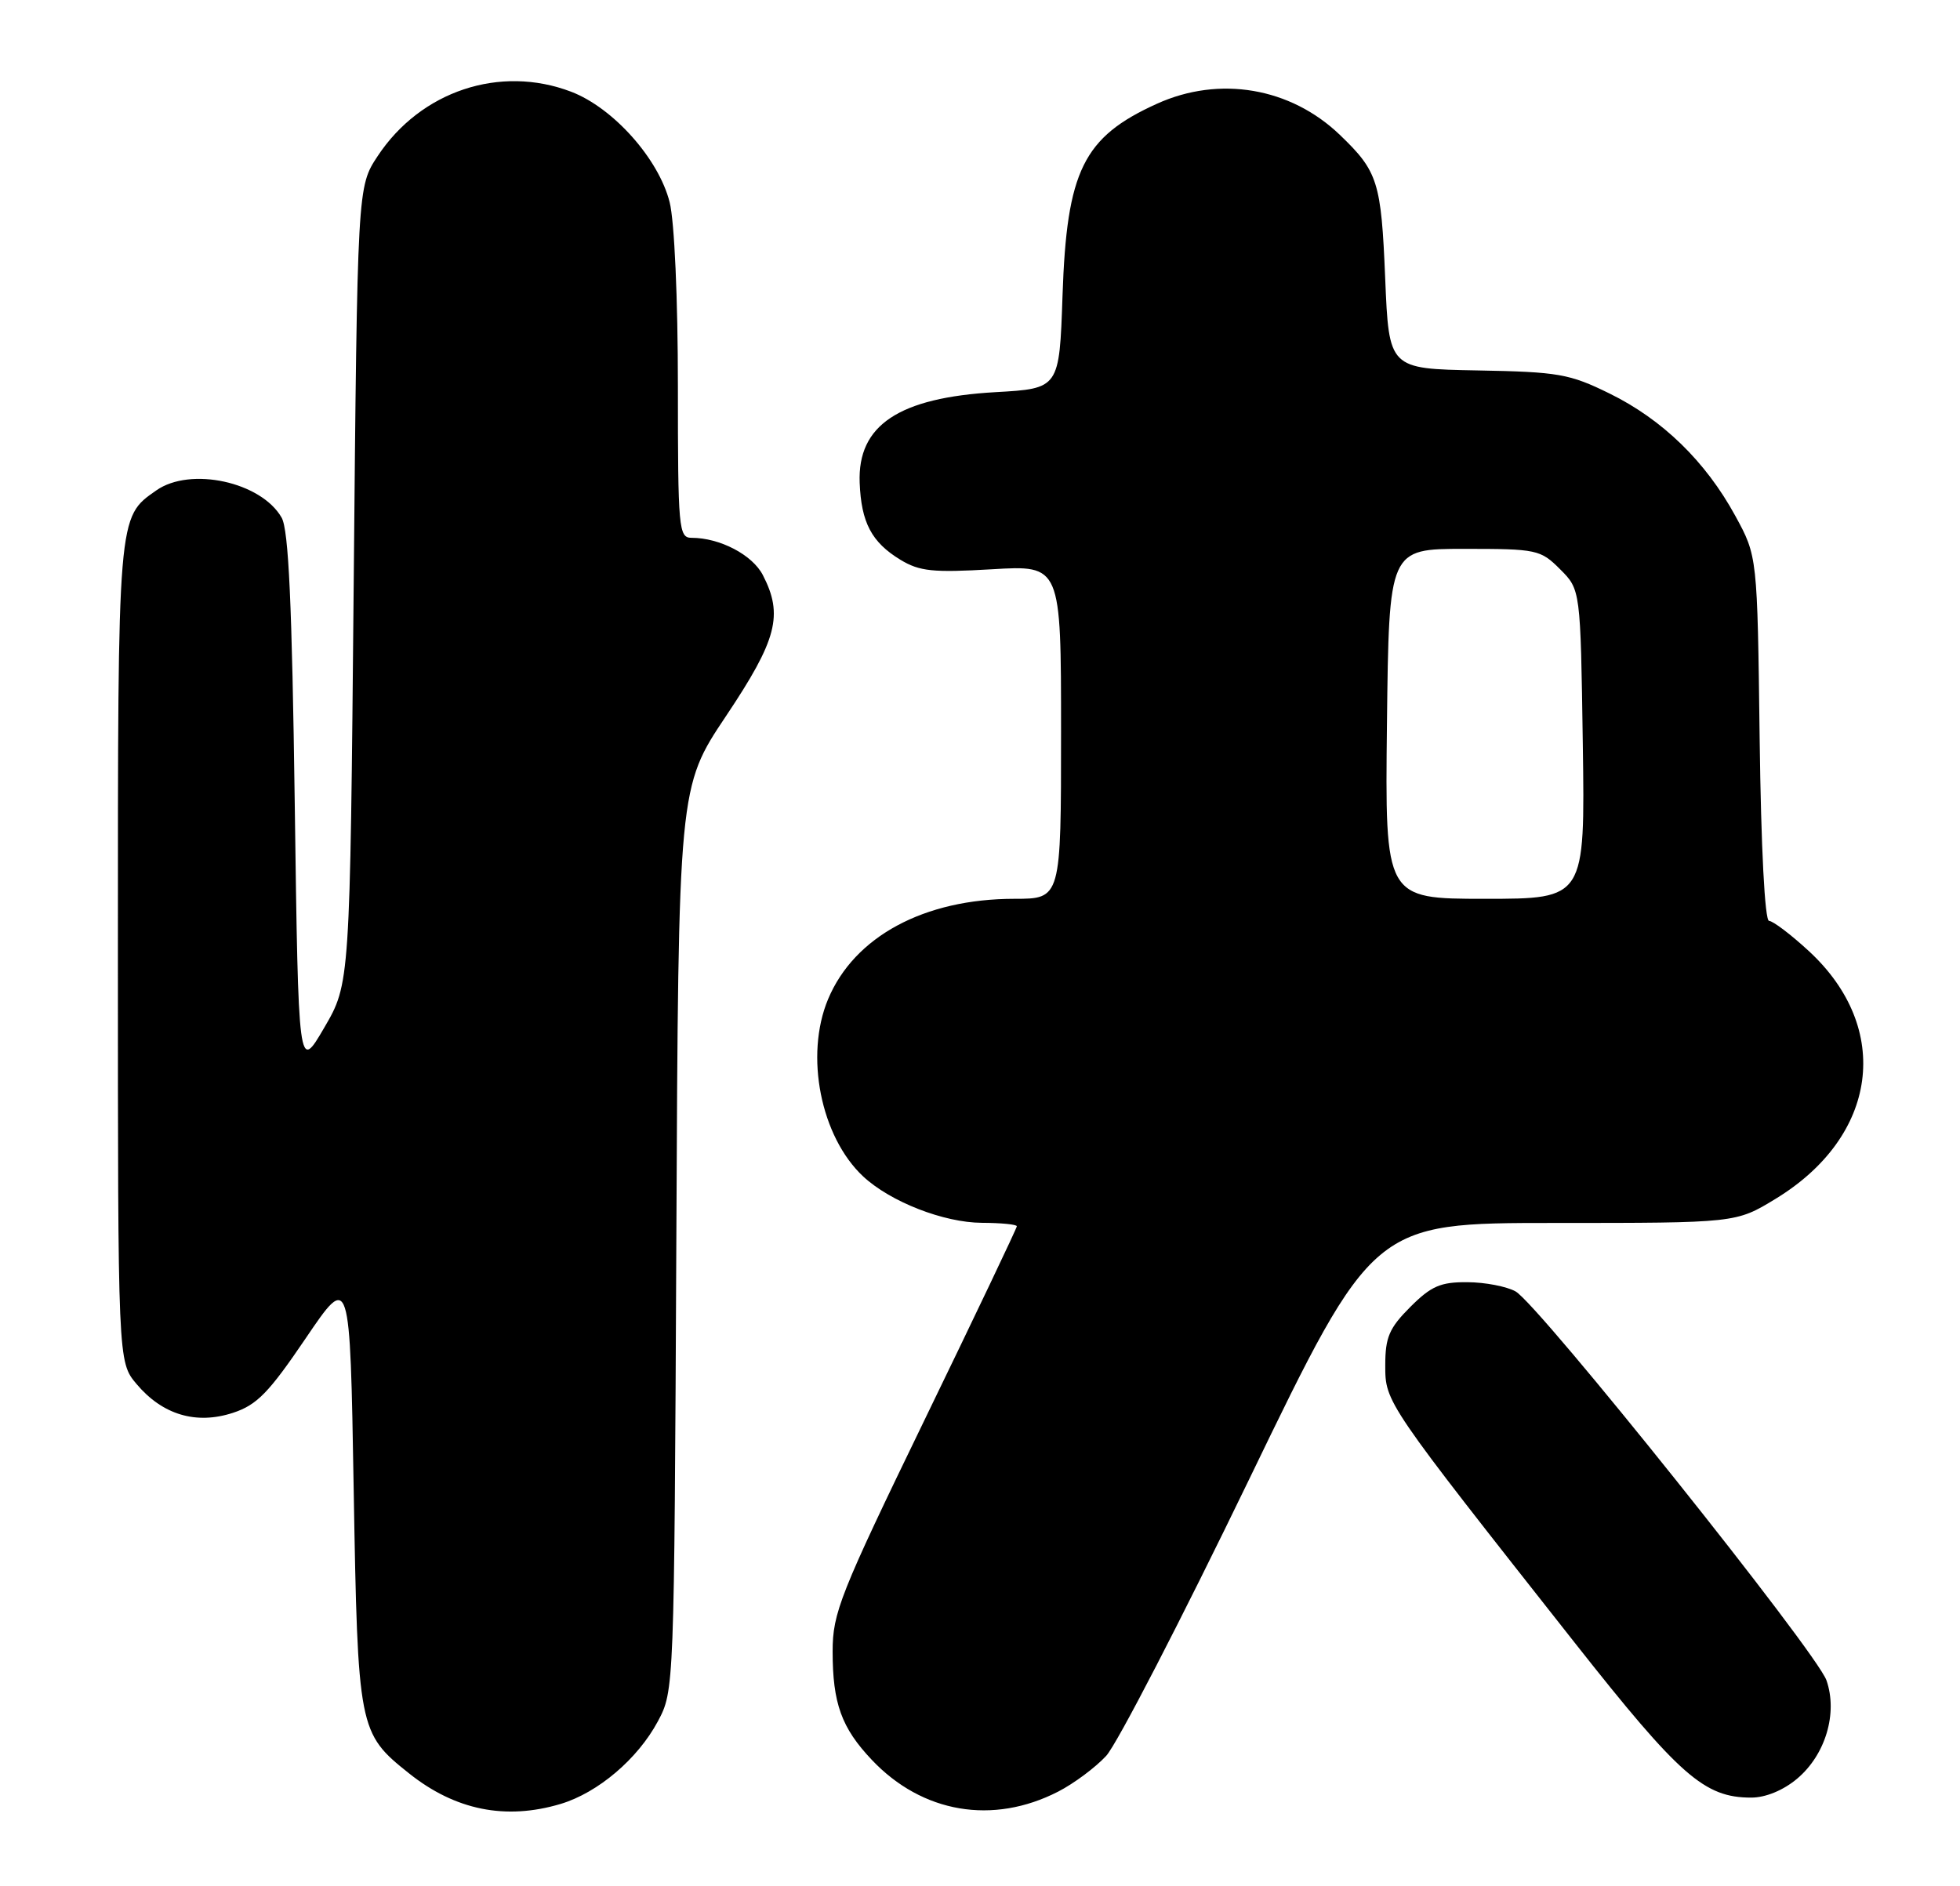 <?xml version="1.0" encoding="UTF-8" standalone="no"?>
<!DOCTYPE svg PUBLIC "-//W3C//DTD SVG 1.1//EN" "http://www.w3.org/Graphics/SVG/1.1/DTD/svg11.dtd" >
<svg xmlns="http://www.w3.org/2000/svg" xmlns:xlink="http://www.w3.org/1999/xlink" version="1.1" viewBox="0 0 266 256">
 <g >
 <path fill="currentColor"
d=" M 76.08 244.86 C 81.15 243.34 86.55 238.75 89.28 233.65 C 91.49 229.51 91.50 229.35 91.79 168.17 C 92.07 106.85 92.07 106.85 98.54 97.18 C 105.46 86.83 106.33 83.48 103.53 78.06 C 102.11 75.31 97.70 73.00 93.85 73.00 C 92.11 73.00 92.00 71.78 92.00 52.44 C 92.00 40.62 91.53 30.00 90.88 27.45 C 89.40 21.56 83.22 14.63 77.51 12.45 C 67.87 8.77 57.10 12.35 51.26 21.18 C 48.50 25.35 48.50 25.35 48.00 79.43 C 47.50 133.50 47.50 133.50 44.00 139.50 C 40.50 145.50 40.50 145.50 40.00 109.00 C 39.63 81.96 39.17 71.92 38.22 70.26 C 35.45 65.41 25.84 63.32 21.22 66.56 C 15.95 70.25 16.00 69.61 16.00 129.37 C 16.00 184.85 16.00 184.85 18.53 187.86 C 22.05 192.04 26.61 193.40 31.59 191.78 C 34.87 190.71 36.47 189.06 41.50 181.64 C 47.50 172.79 47.50 172.79 48.00 202.14 C 48.56 234.73 48.66 235.25 55.50 240.70 C 61.77 245.71 68.62 247.09 76.08 244.86 Z  M 143.62 243.18 C 145.76 242.08 148.68 239.90 150.12 238.34 C 151.57 236.78 160.31 219.86 169.55 200.75 C 186.35 166.00 186.35 166.00 210.97 166.00 C 235.59 166.00 235.59 166.00 240.93 162.75 C 254.90 154.26 256.87 139.59 245.47 129.08 C 243.04 126.84 240.61 125.00 240.09 125.00 C 239.51 125.00 239.00 115.16 238.81 100.25 C 238.50 75.50 238.50 75.50 235.50 70.01 C 231.47 62.63 225.63 56.95 218.45 53.42 C 213.00 50.74 211.50 50.48 200.50 50.28 C 188.50 50.06 188.50 50.06 187.99 37.78 C 187.45 24.67 187.01 23.27 181.83 18.30 C 175.14 11.88 165.49 10.24 157.02 14.08 C 147.01 18.61 144.77 23.17 144.20 40.12 C 143.77 52.74 143.77 52.74 135.10 53.23 C 121.97 53.98 116.37 57.71 116.67 65.52 C 116.88 70.93 118.29 73.60 122.18 75.97 C 124.80 77.56 126.60 77.74 134.62 77.27 C 144.00 76.71 144.00 76.71 144.00 99.35 C 144.00 122.00 144.00 122.00 137.68 122.00 C 125.43 122.00 115.94 127.12 112.38 135.63 C 109.19 143.27 111.38 154.30 117.15 159.69 C 120.85 163.13 128.07 165.95 133.25 165.98 C 135.86 165.99 138.00 166.20 138.00 166.45 C 138.00 166.69 132.38 178.50 125.50 192.68 C 113.98 216.45 113.00 218.91 113.00 224.17 C 113.00 231.20 114.20 234.53 118.31 238.87 C 125.15 246.11 134.75 247.74 143.62 243.18 Z  M 243.90 241.43 C 247.75 238.19 249.43 232.54 247.88 228.09 C 246.54 224.25 208.80 177.02 205.68 175.29 C 204.48 174.62 201.54 174.05 199.15 174.04 C 195.51 174.01 194.24 174.56 191.40 177.40 C 188.54 180.26 188.00 181.51 188.00 185.31 C 188.00 190.37 187.97 190.32 213.73 223.00 C 228.00 241.10 231.31 244.00 237.67 244.00 C 239.62 244.00 242.02 243.01 243.90 241.43 Z  M 188.23 98.25 C 188.50 74.50 188.50 74.50 198.73 74.50 C 208.57 74.50 209.06 74.60 211.73 77.27 C 214.50 80.04 214.50 80.04 214.81 101.02 C 215.11 122.00 215.11 122.00 201.54 122.00 C 187.96 122.00 187.96 122.00 188.23 98.25 Z "/>
</g>
</svg>